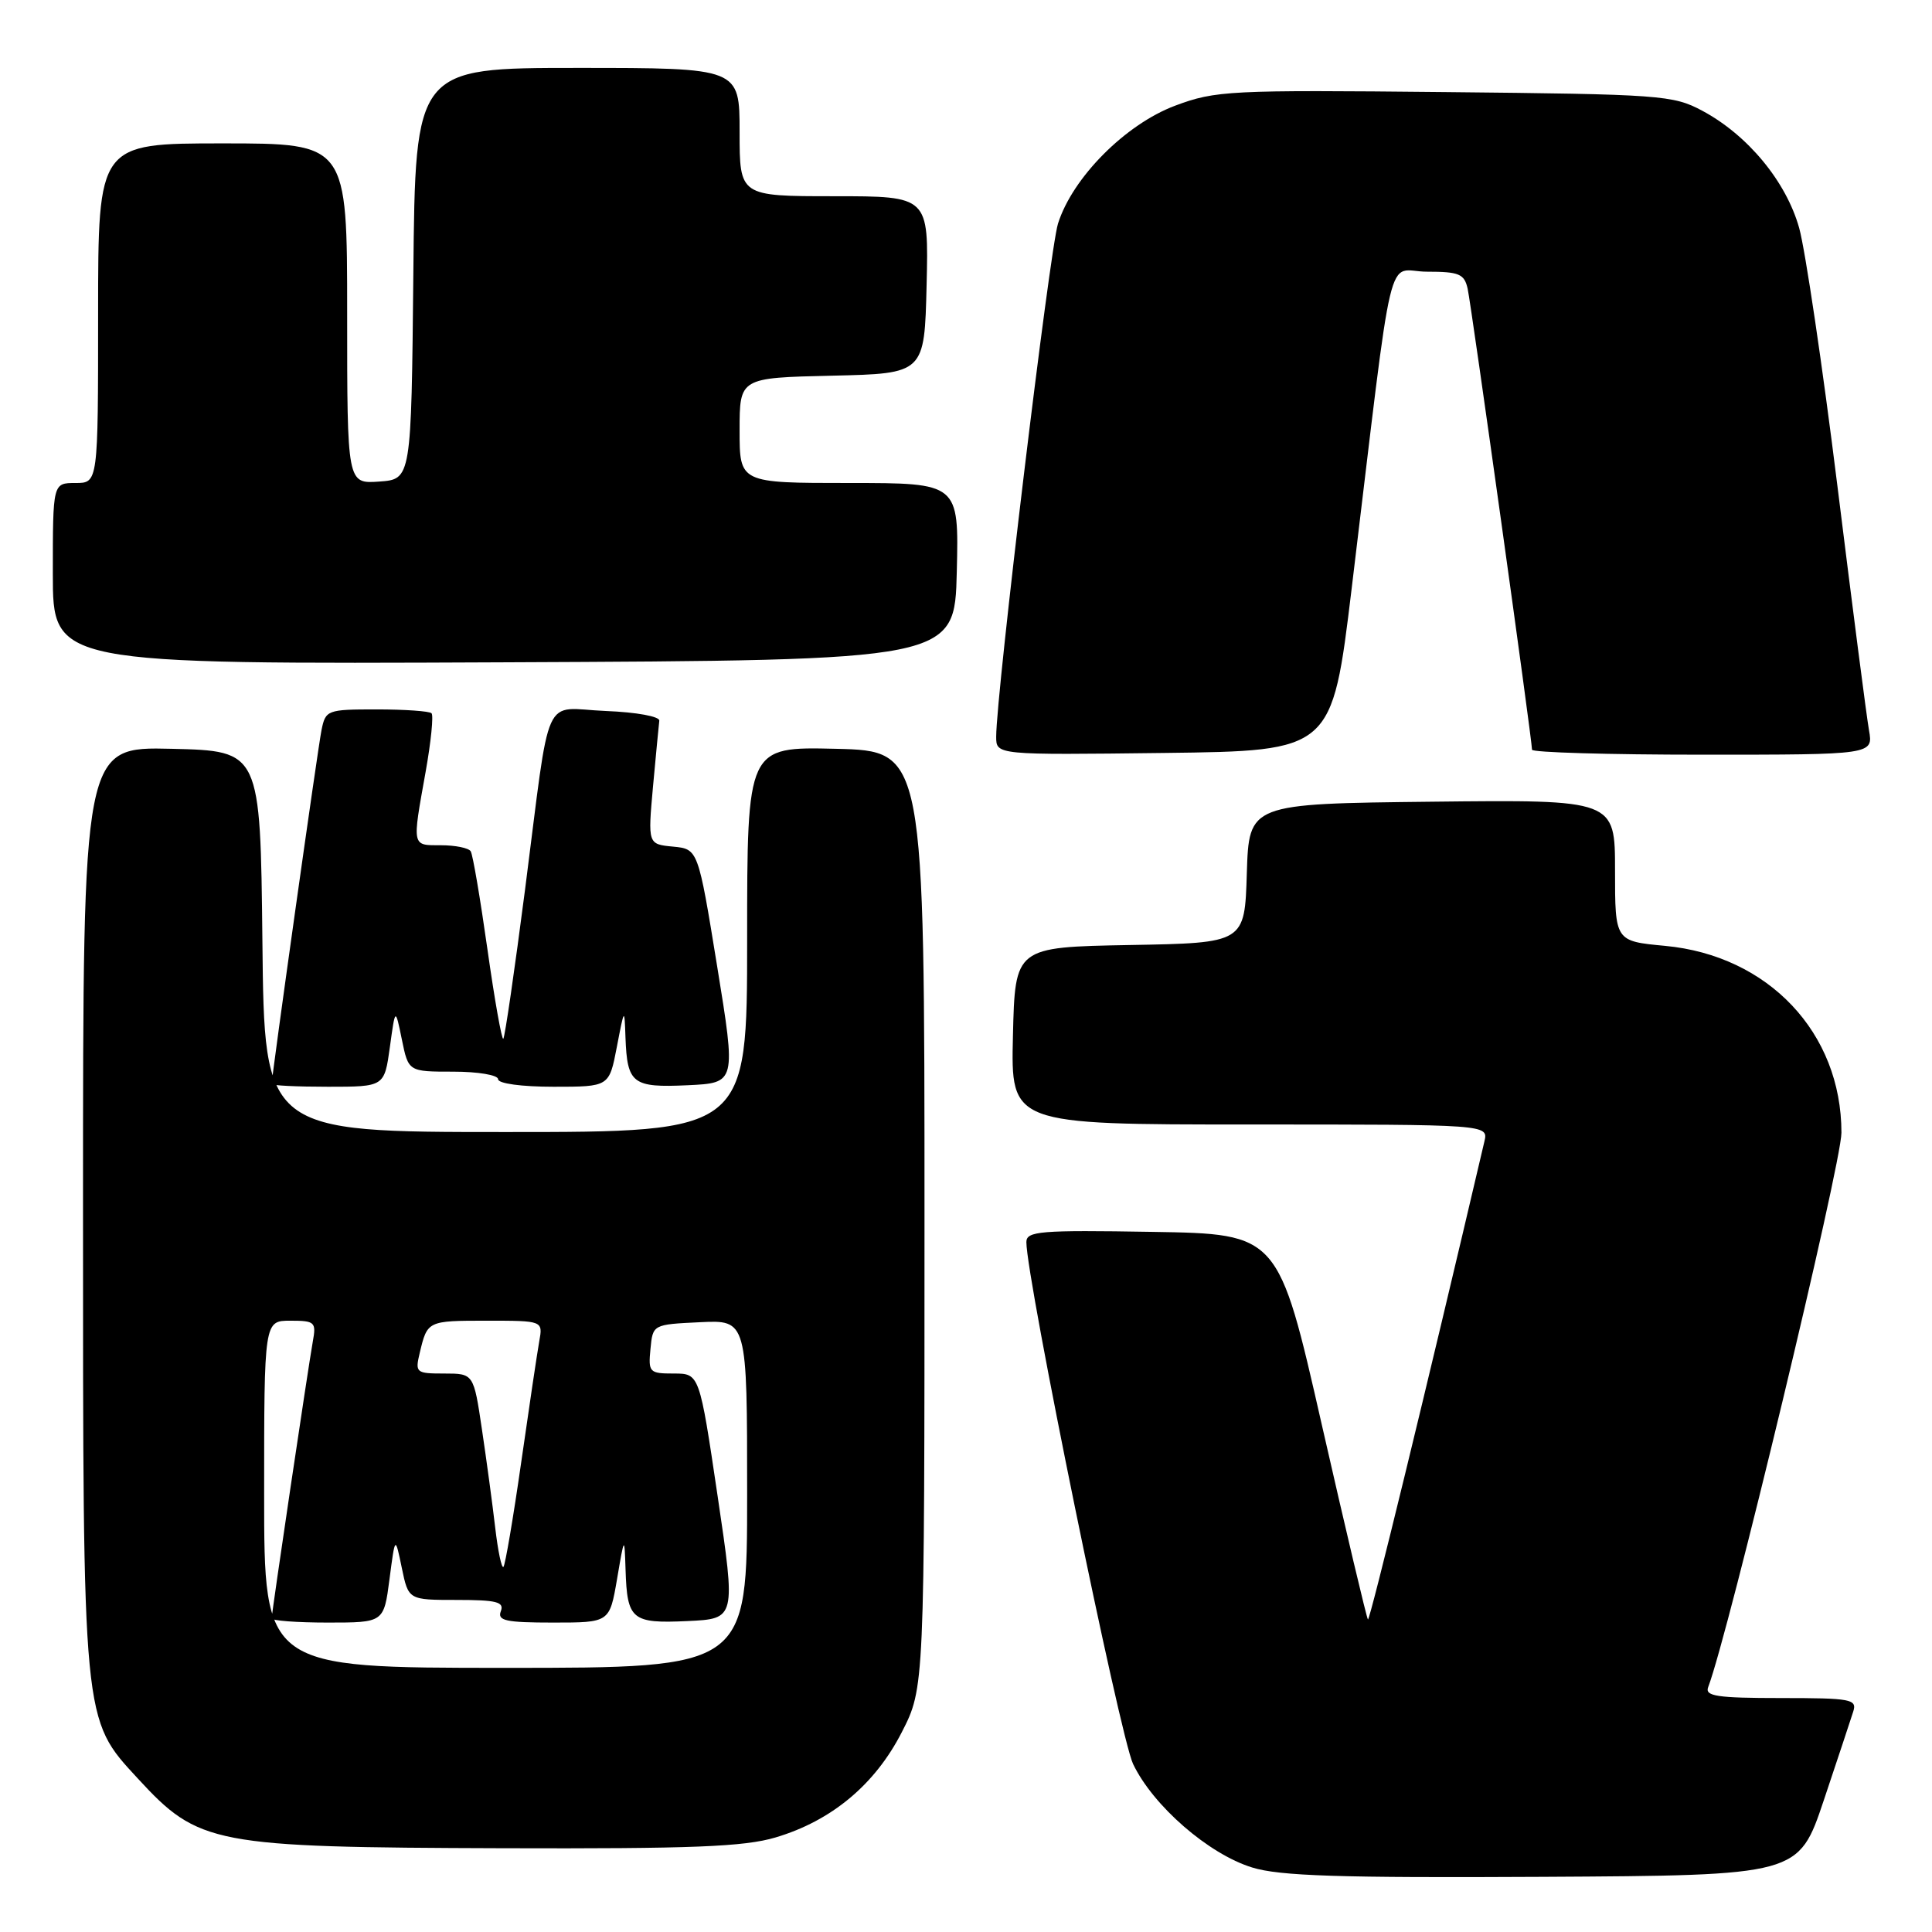<?xml version="1.0" encoding="UTF-8" standalone="no"?>
<!DOCTYPE svg PUBLIC "-//W3C//DTD SVG 1.1//EN" "http://www.w3.org/Graphics/SVG/1.1/DTD/svg11.dtd" >
<svg xmlns="http://www.w3.org/2000/svg" xmlns:xlink="http://www.w3.org/1999/xlink" version="1.1" viewBox="0 0 256 256">
 <g >
 <path fill="currentColor"
d=" M 241.66 238.55 C 243.49 233.08 245.25 227.79 245.56 226.80 C 246.09 225.15 245.30 225.00 235.96 225.00 C 227.52 225.00 225.88 224.75 226.34 223.56 C 229.00 216.62 244.00 154.23 244.00 150.09 C 244.00 136.85 234.33 126.61 220.62 125.33 C 214.00 124.71 214.00 124.71 214.00 115.34 C 214.00 105.96 214.00 105.96 189.75 106.23 C 165.50 106.50 165.50 106.50 165.21 115.72 C 164.93 124.95 164.93 124.95 149.71 125.22 C 134.50 125.50 134.50 125.50 134.22 137.25 C 133.94 149.00 133.94 149.00 165.58 149.00 C 197.22 149.00 197.22 149.00 196.69 151.25 C 189.03 183.95 181.50 214.84 181.26 214.59 C 181.09 214.42 178.35 202.85 175.17 188.89 C 169.40 163.50 169.40 163.50 152.70 163.23 C 137.78 162.98 136.00 163.13 136.00 164.59 C 136.00 169.47 148.40 230.11 150.14 233.74 C 152.79 239.28 160.14 245.67 165.91 247.45 C 169.55 248.58 177.51 248.84 204.41 248.69 C 238.32 248.50 238.32 248.50 241.66 238.55 Z  M 102.77 243.47 C 110.18 241.27 115.94 236.47 119.49 229.53 C 122.50 223.64 122.50 223.64 122.50 161.57 C 122.50 99.50 122.50 99.50 110.75 99.22 C 99.00 98.94 99.00 98.94 99.00 124.47 C 99.00 150.00 99.00 150.00 67.02 150.00 C 35.03 150.00 35.03 150.00 34.77 124.75 C 34.50 99.50 34.50 99.50 22.75 99.22 C 11.00 98.94 11.00 98.94 11.00 159.79 C 11.00 228.62 10.91 227.69 18.27 235.67 C 26.33 244.42 28.19 244.78 66.57 244.90 C 91.73 244.98 98.61 244.71 102.77 243.47 Z  M 51.66 138.75 C 52.38 133.50 52.38 133.50 53.25 137.75 C 54.12 142.00 54.12 142.00 60.06 142.00 C 63.35 142.00 66.00 142.45 66.00 143.00 C 66.00 143.58 69.12 144.00 73.36 144.00 C 80.72 144.00 80.72 144.00 81.73 138.75 C 82.74 133.50 82.74 133.50 82.88 137.50 C 83.11 143.60 83.81 144.14 91.11 143.80 C 97.54 143.50 97.54 143.50 95.02 128.00 C 92.50 112.50 92.50 112.50 89.17 112.18 C 85.84 111.86 85.84 111.86 86.53 104.18 C 86.92 99.96 87.29 96.05 87.36 95.50 C 87.44 94.94 84.35 94.37 80.28 94.21 C 71.73 93.86 73.04 90.96 69.57 117.89 C 68.19 128.55 66.90 137.44 66.69 137.64 C 66.49 137.84 65.54 132.52 64.59 125.80 C 63.64 119.09 62.65 113.23 62.37 112.80 C 62.10 112.36 60.33 112.00 58.44 112.00 C 54.54 112.00 54.60 112.30 56.40 102.26 C 57.11 98.29 57.46 94.80 57.18 94.51 C 56.90 94.23 53.63 94.00 49.91 94.00 C 43.35 94.00 43.14 94.08 42.60 96.75 C 42.12 99.09 36.00 142.59 36.00 143.63 C 36.00 143.84 39.36 144.00 43.47 144.00 C 50.93 144.00 50.93 144.00 51.66 138.75 Z  M 179.10 78.00 C 184.82 30.72 183.57 36.00 189.09 36.00 C 193.33 36.00 194.03 36.29 194.47 38.25 C 194.96 40.44 203.00 98.02 203.00 99.34 C 203.00 99.70 213.18 100.00 225.61 100.00 C 248.22 100.00 248.22 100.00 247.65 96.75 C 247.33 94.96 245.46 80.45 243.48 64.50 C 241.50 48.55 239.21 33.12 238.40 30.21 C 236.68 24.06 231.59 17.90 225.57 14.68 C 221.69 12.60 220.10 12.49 191.43 12.20 C 162.88 11.91 161.07 12.00 155.72 14.00 C 149.13 16.47 142.11 23.53 140.19 29.63 C 139.08 33.16 132.00 91.95 132.00 97.62 C 132.00 100.04 132.00 100.04 154.25 99.77 C 176.50 99.50 176.50 99.50 179.10 78.00 Z  M 126.78 75.75 C 127.06 64.00 127.06 64.00 112.53 64.00 C 98.00 64.00 98.00 64.00 98.00 57.03 C 98.00 50.06 98.00 50.06 110.25 49.78 C 122.50 49.50 122.50 49.50 122.78 37.75 C 123.06 26.00 123.06 26.00 110.53 26.00 C 98.00 26.00 98.00 26.00 98.00 17.50 C 98.00 9.00 98.00 9.00 76.52 9.00 C 55.03 9.00 55.03 9.00 54.77 36.25 C 54.50 63.50 54.50 63.50 50.25 63.81 C 46.00 64.11 46.00 64.11 46.00 41.56 C 46.00 19.00 46.00 19.00 29.50 19.00 C 13.00 19.00 13.00 19.00 13.00 41.50 C 13.00 64.00 13.00 64.00 10.00 64.00 C 7.00 64.00 7.00 64.00 7.00 76.01 C 7.00 88.02 7.00 88.02 66.75 87.76 C 126.50 87.50 126.50 87.50 126.78 75.75 Z  M 35.00 198.00 C 35.00 175.00 35.00 175.00 38.48 175.00 C 41.72 175.00 41.92 175.18 41.45 177.75 C 40.82 181.27 36.00 213.69 36.00 214.44 C 36.00 214.75 39.34 215.00 43.43 215.00 C 50.86 215.00 50.86 215.00 51.61 209.25 C 52.36 203.50 52.36 203.50 53.24 207.75 C 54.12 212.00 54.12 212.00 60.53 212.00 C 65.81 212.00 66.84 212.26 66.36 213.50 C 65.88 214.75 67.03 215.00 73.28 215.00 C 80.77 215.00 80.77 215.00 81.76 209.25 C 82.74 203.50 82.74 203.50 82.89 208.00 C 83.10 214.64 83.71 215.14 91.09 214.80 C 97.50 214.50 97.50 214.50 95.09 198.25 C 92.68 182.00 92.68 182.00 89.28 182.00 C 86.04 182.00 85.89 181.84 86.19 178.75 C 86.50 175.50 86.50 175.50 92.75 175.20 C 99.00 174.90 99.00 174.90 99.00 197.95 C 99.00 221.00 99.00 221.00 67.00 221.00 C 35.00 221.00 35.00 221.00 35.00 198.00 Z  M 65.62 202.44 C 65.26 199.35 64.47 193.49 63.86 189.41 C 62.76 182.00 62.76 182.00 58.86 182.00 C 55.11 182.00 54.99 181.89 55.62 179.25 C 56.63 175.01 56.65 175.00 64.53 175.00 C 71.95 175.00 71.95 175.00 71.45 177.75 C 71.18 179.26 70.10 186.51 69.05 193.85 C 68.00 201.19 66.94 207.39 66.71 207.62 C 66.47 207.86 65.98 205.53 65.62 202.44 Z "/>
</g>
</svg>